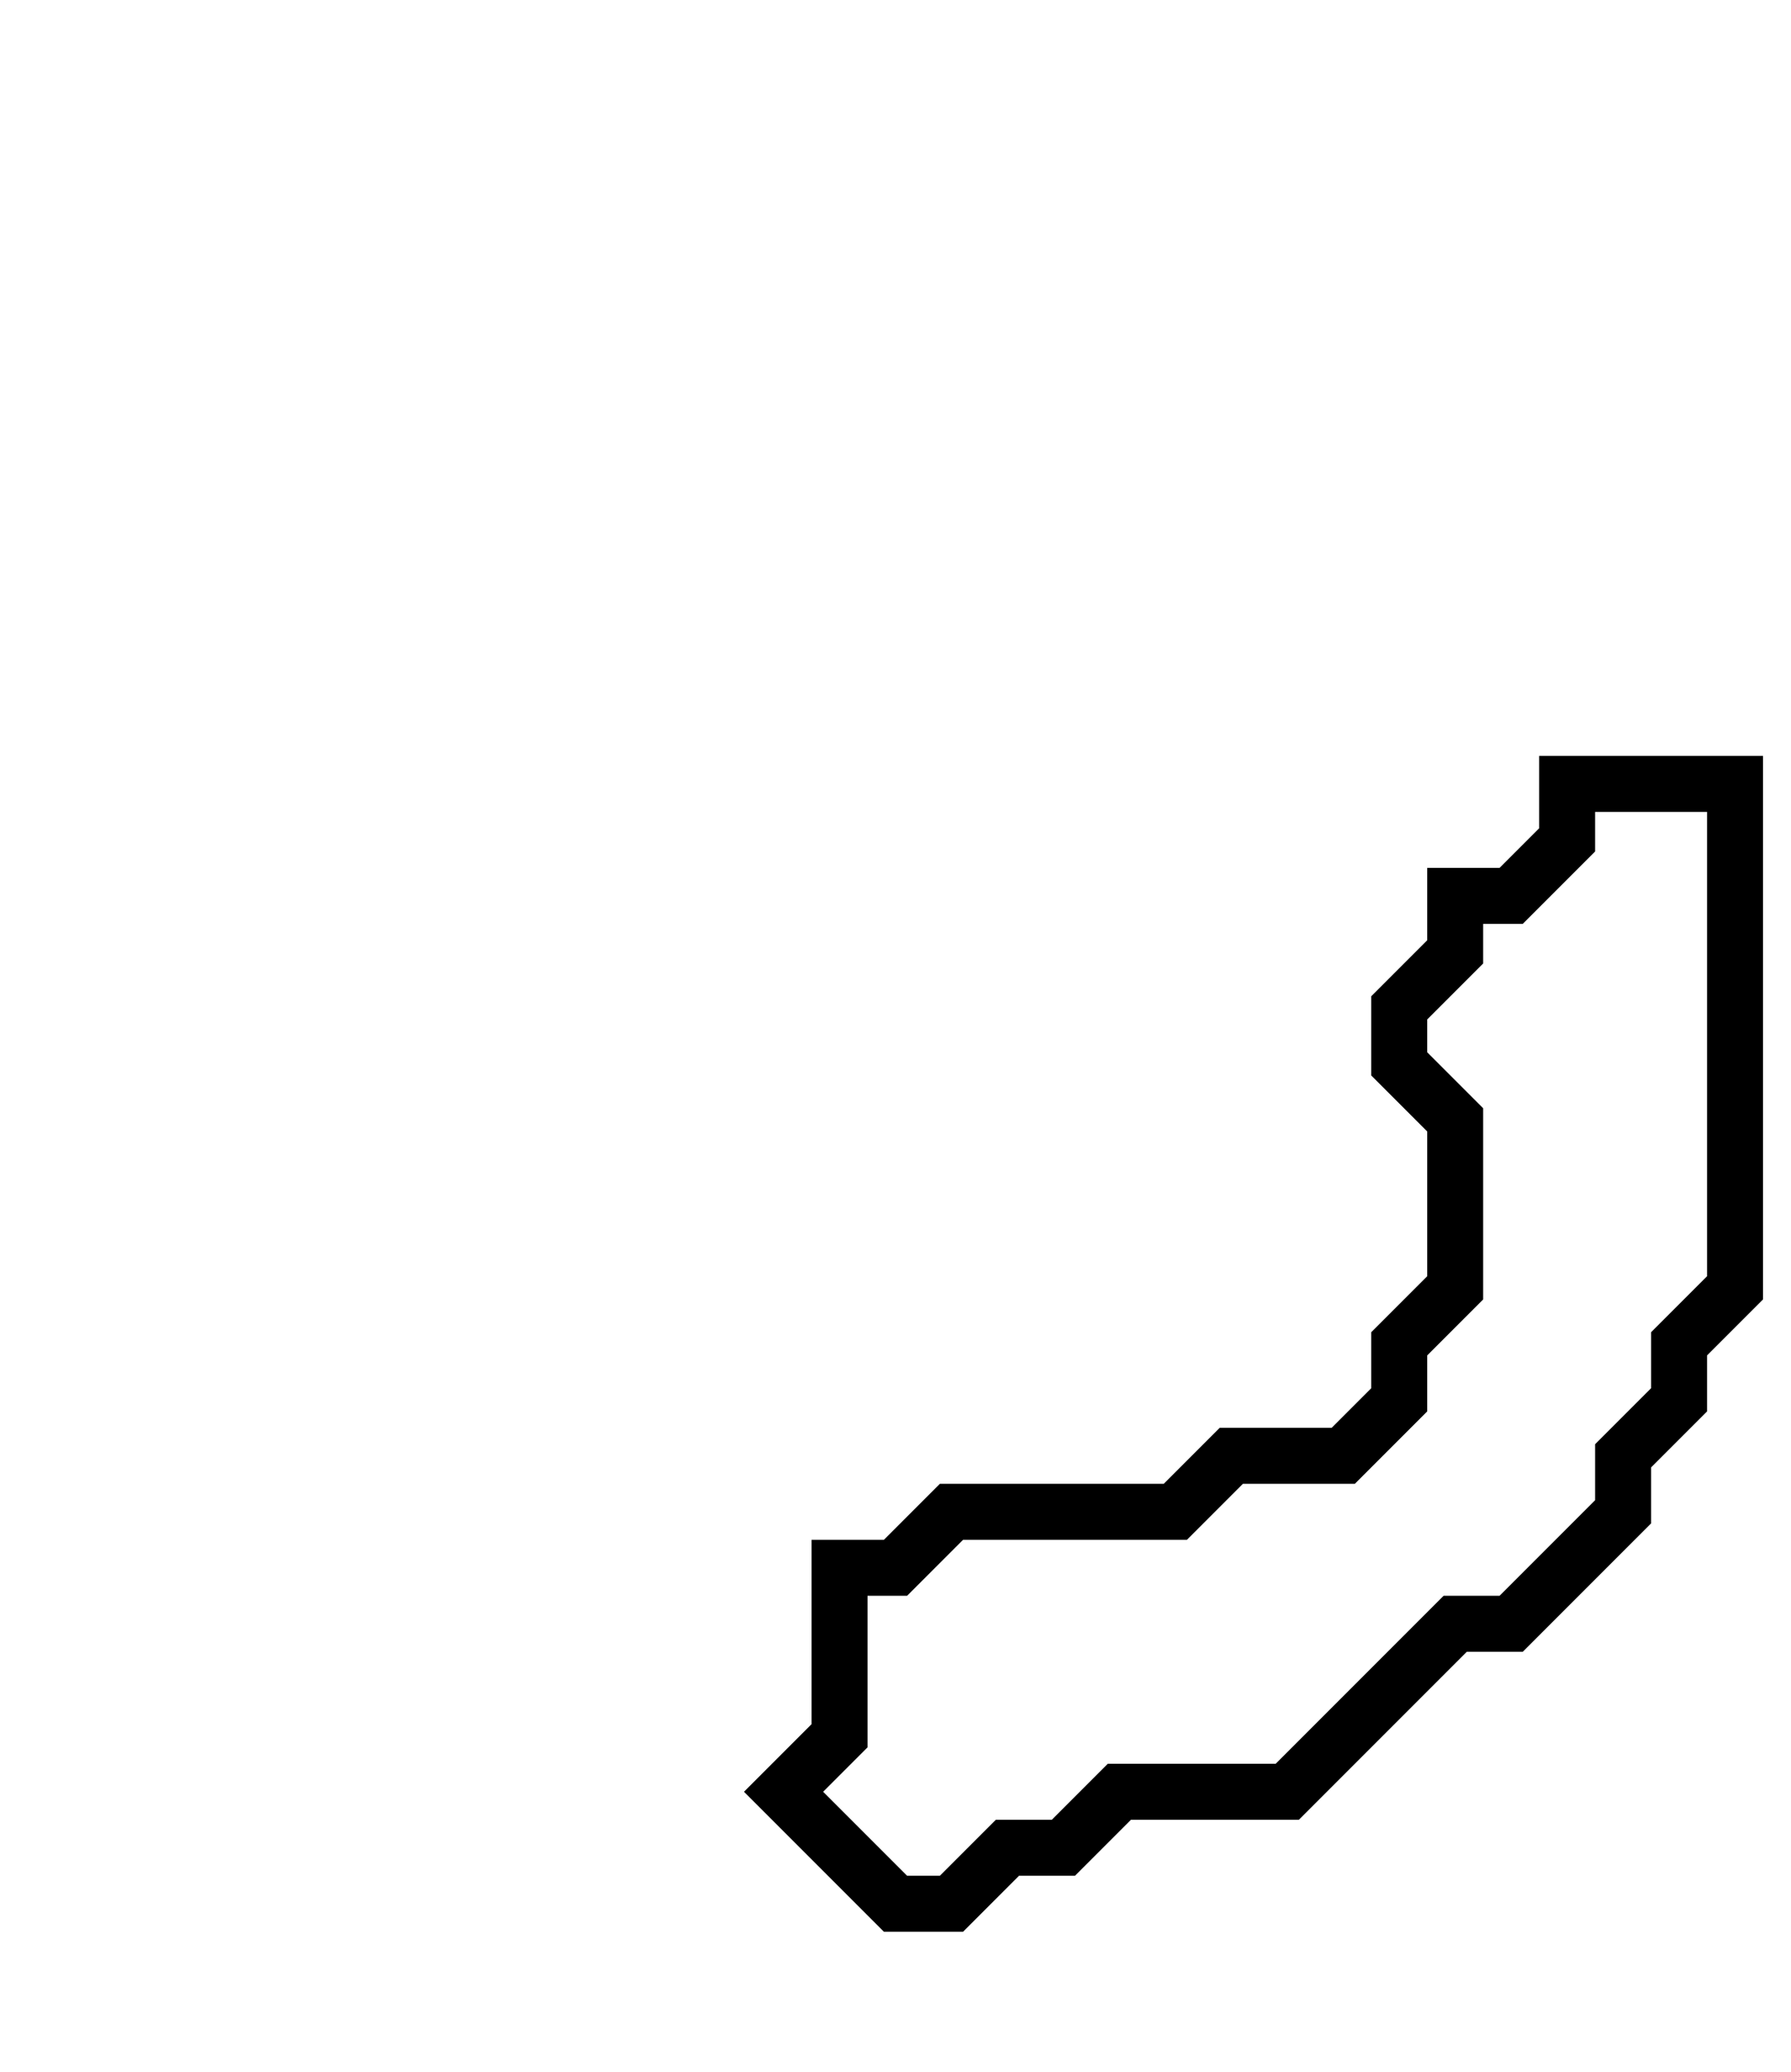 <svg xmlns="http://www.w3.org/2000/svg" width="32" height="37">
  <path d="M 28,14 L 28,15 L 27,16 L 26,16 L 26,17 L 25,18 L 25,19 L 26,20 L 26,23 L 25,24 L 25,25 L 24,26 L 22,26 L 21,27 L 17,27 L 16,28 L 15,28 L 15,31 L 14,32 L 16,34 L 17,34 L 18,33 L 19,33 L 20,32 L 23,32 L 26,29 L 27,29 L 29,27 L 29,26 L 30,25 L 30,24 L 31,23 L 31,14 Z" fill="none" stroke="black" stroke-width="1"/>
</svg>